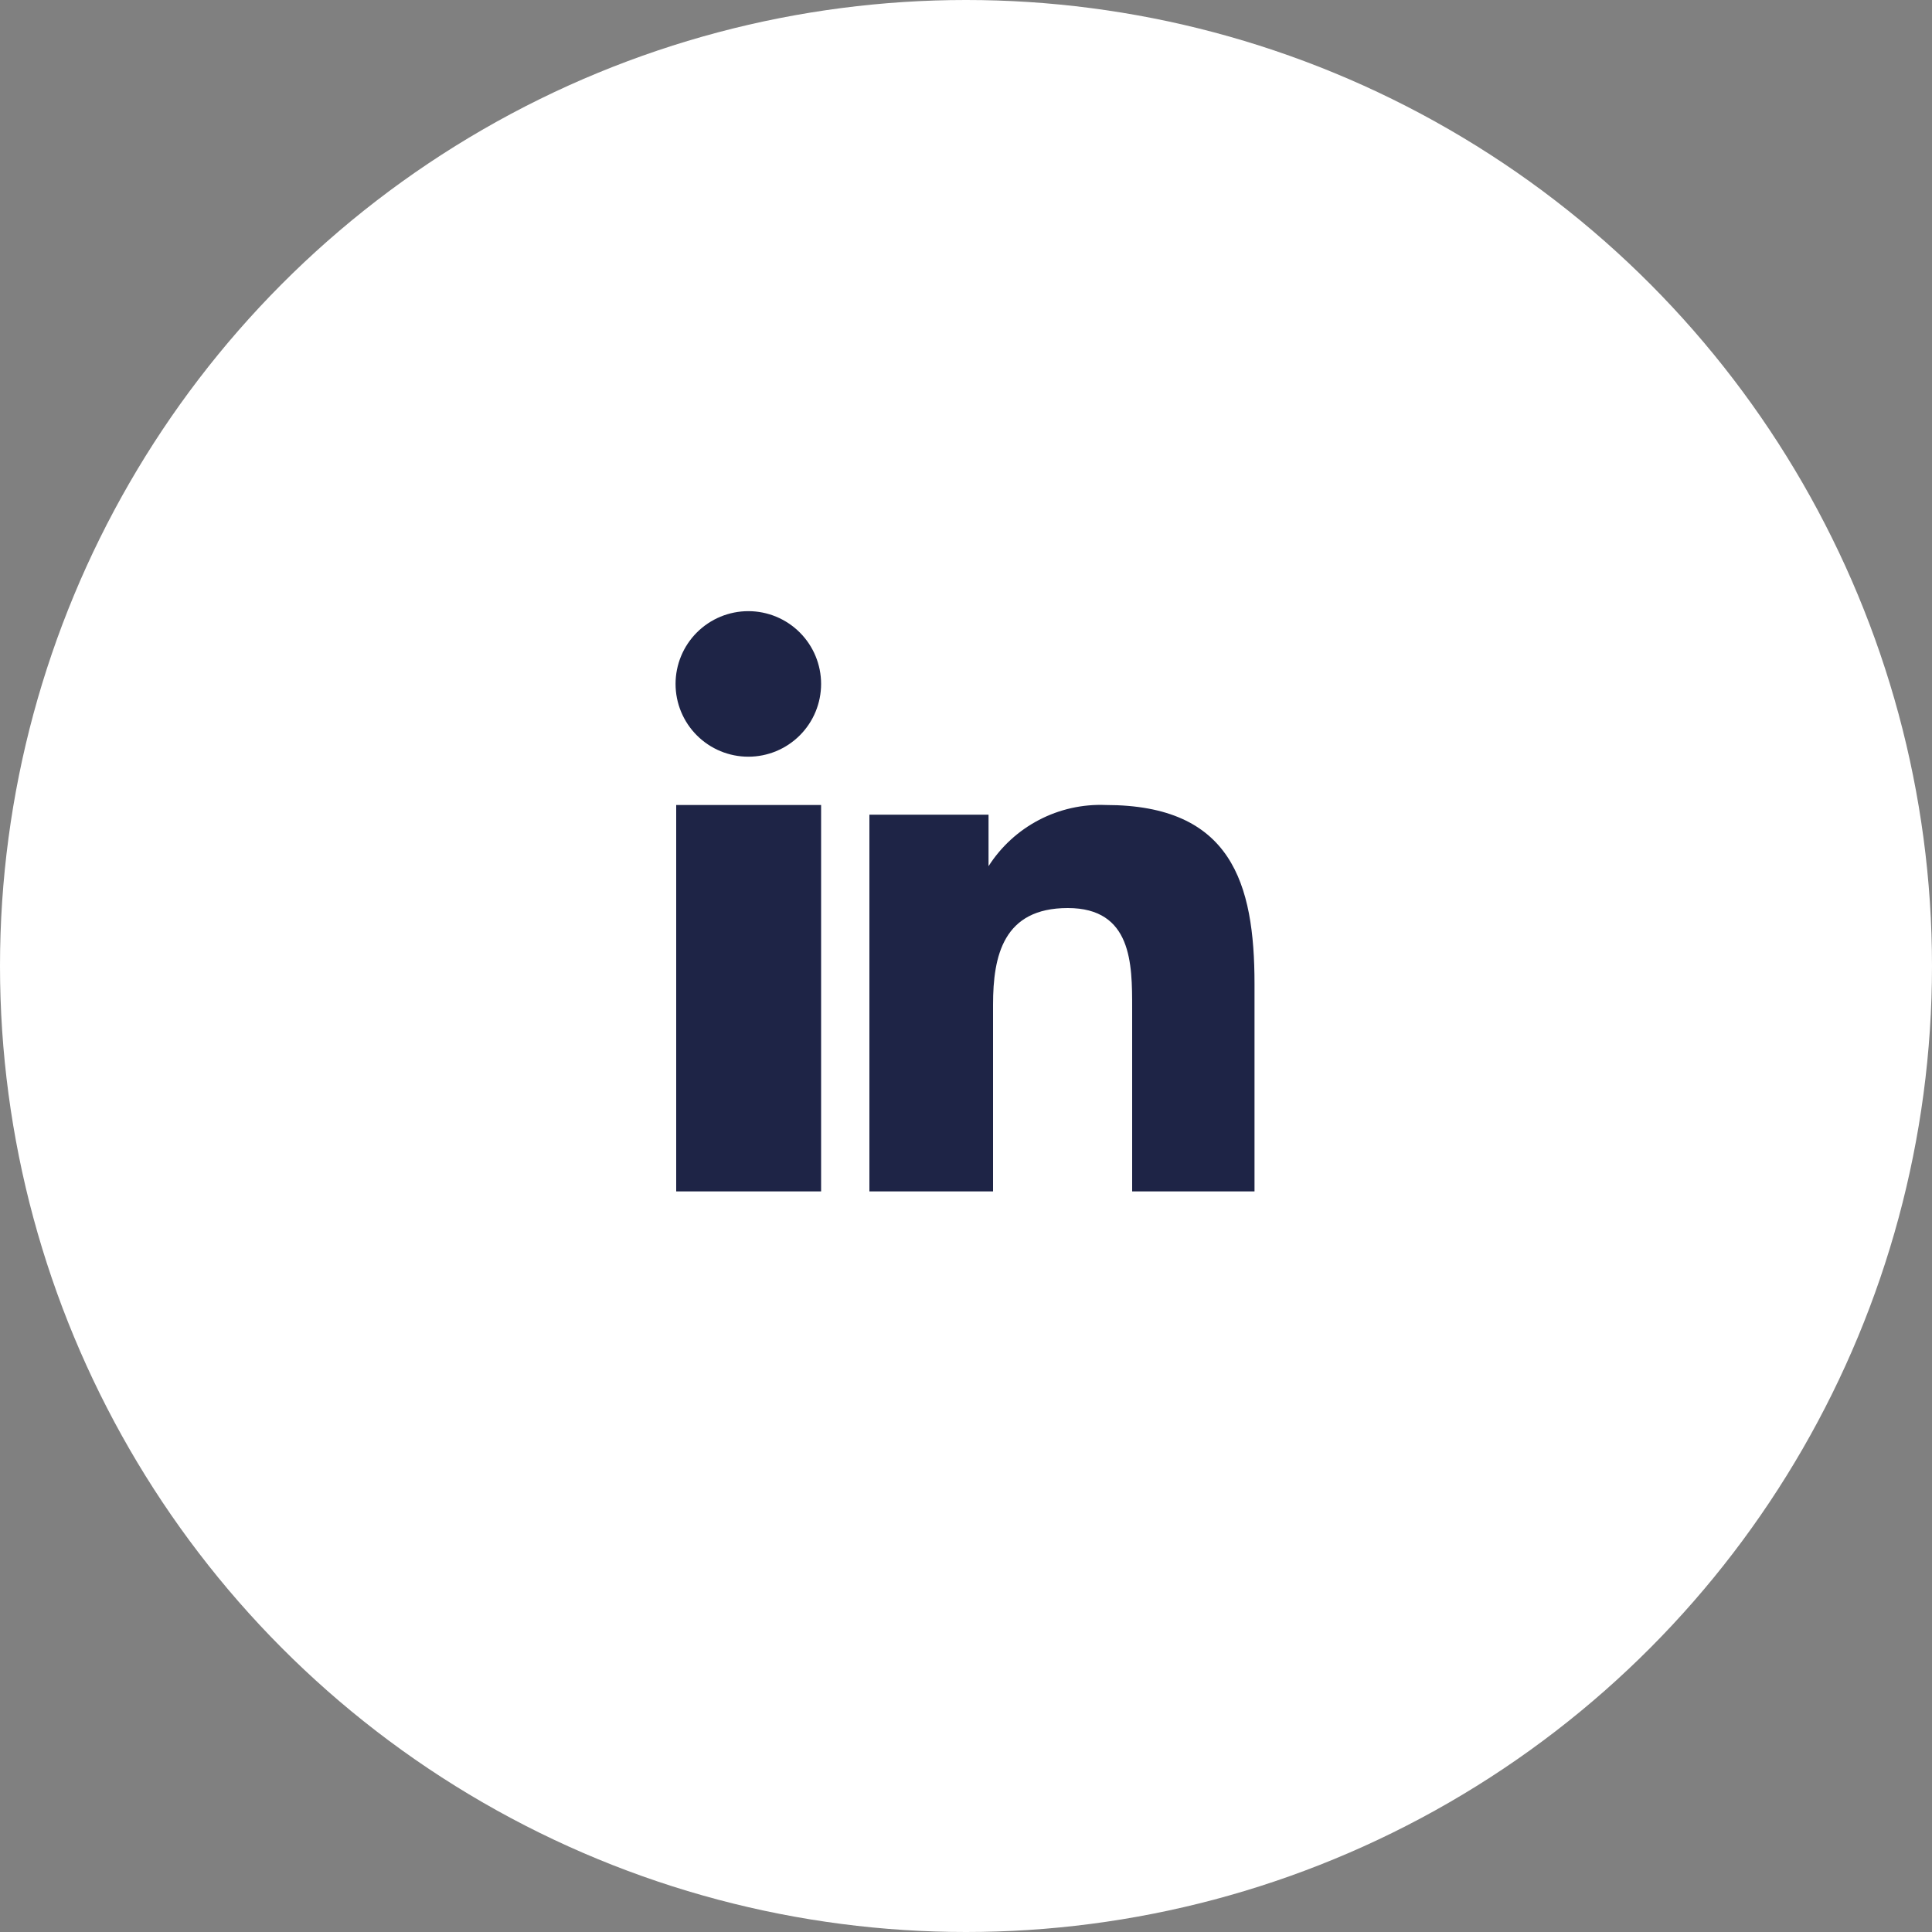 <svg viewBox="0 0 30 30" xmlns="http://www.w3.org/2000/svg" xmlns:xlink="http://www.w3.org/1999/xlink"><rect x="0" y="0" width="30" height="30" fill="#808080" stroke="none"/><clipPath id="a"><circle cx="15" cy="15" r="15"/></clipPath><clipPath id="b"><path d="m-332-5626h1440v6269h-1440z"/></clipPath><clipPath id="c"><path clip-rule="evenodd" d="m10.5 18.5h2.25v-6h-2.25zm1.12-6.75a1.13 1.13 0 1 1 1.13-1.13 1.13 1.13 0 0 1 -1.13 1.13zm7.88 6.75h-1.92v-2.85c0-.68 0-1.55-1-1.55s-1.16.74-1.16 1.5v2.9h-1.92v-5.85h1.85v.8a2.06 2.06 0 0 1 1.82-.95c1.95 0 2.31 1.21 2.31 2.78v3.22z"/></clipPath><g clip-path="url(#a)"><g clip-path="url(#b)"><path d="m-5-5h40v40h-40z" fill="#fff"/></g></g><g clip-path="url(#c)"><g clip-path="url(#b)"><path d="m5.5 4.5h19v19h-19z" fill="#1e2446"/></g></g></svg>